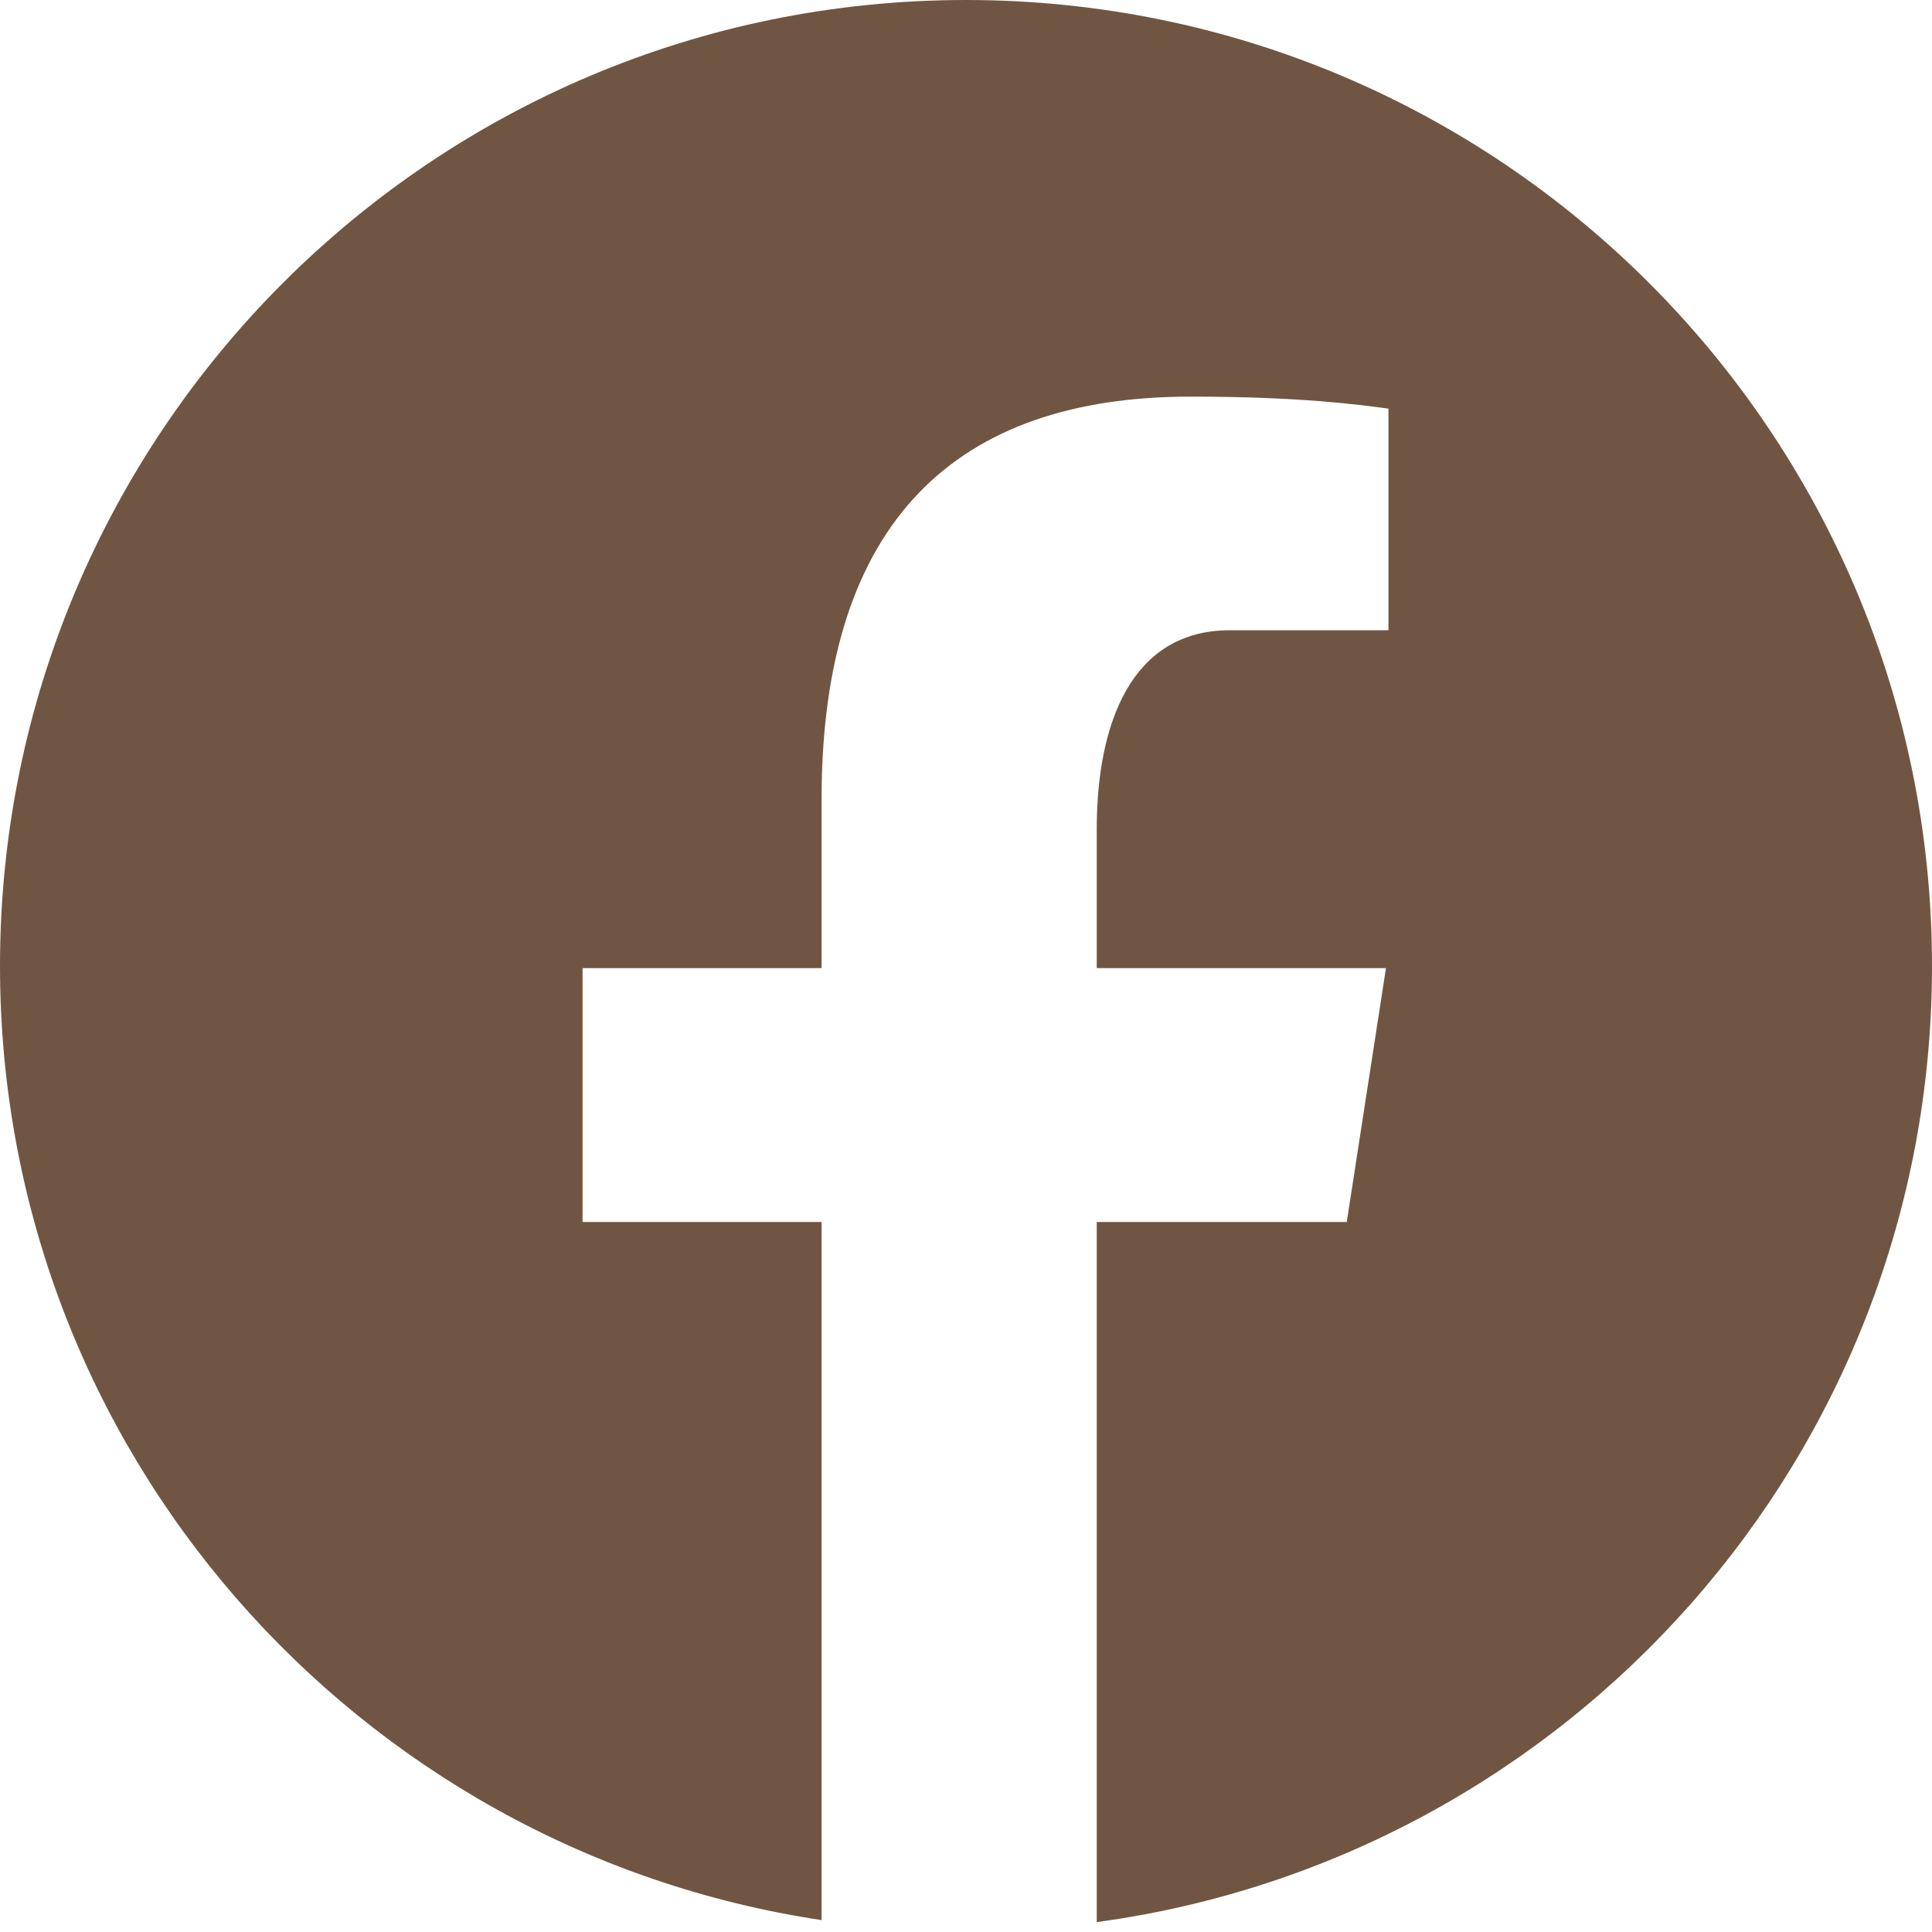 <?xml version="1.0" encoding="UTF-8" standalone="no"?>
<!DOCTYPE svg PUBLIC "-//W3C//DTD SVG 1.1//EN" "http://www.w3.org/Graphics/SVG/1.1/DTD/svg11.dtd">
<svg width="100%" height="100%" viewBox="0 0 24 24" version="1.1" xmlns="http://www.w3.org/2000/svg" xmlns:xlink="http://www.w3.org/1999/xlink" xml:space="preserve" xmlns:serif="http://www.serif.com/" style="fill-rule:evenodd;clip-rule:evenodd;stroke-linejoin:round;stroke-miterlimit:2;">
    <g transform="matrix(1,0,0,1,-3,-3)">
        <path d="M15,3C8.373,3 3,8.373 3,15C3,21.016 7.432,25.984 13.206,26.852L13.206,18.18L10.237,18.18L10.237,15.026L13.206,15.026L13.206,12.927C13.206,9.452 14.899,7.927 17.787,7.927C19.17,7.927 19.902,8.03 20.248,8.076L20.248,10.829L18.278,10.829C17.052,10.829 16.624,11.992 16.624,13.302L16.624,15.026L20.217,15.026L19.73,18.18L16.624,18.18L16.624,26.877C22.481,26.083 27,21.075 27,15C27,8.373 21.627,3 15,3Z" style="fill:rgb(112,86,66);fill-rule:nonzero;"/>
    </g>
</svg>
